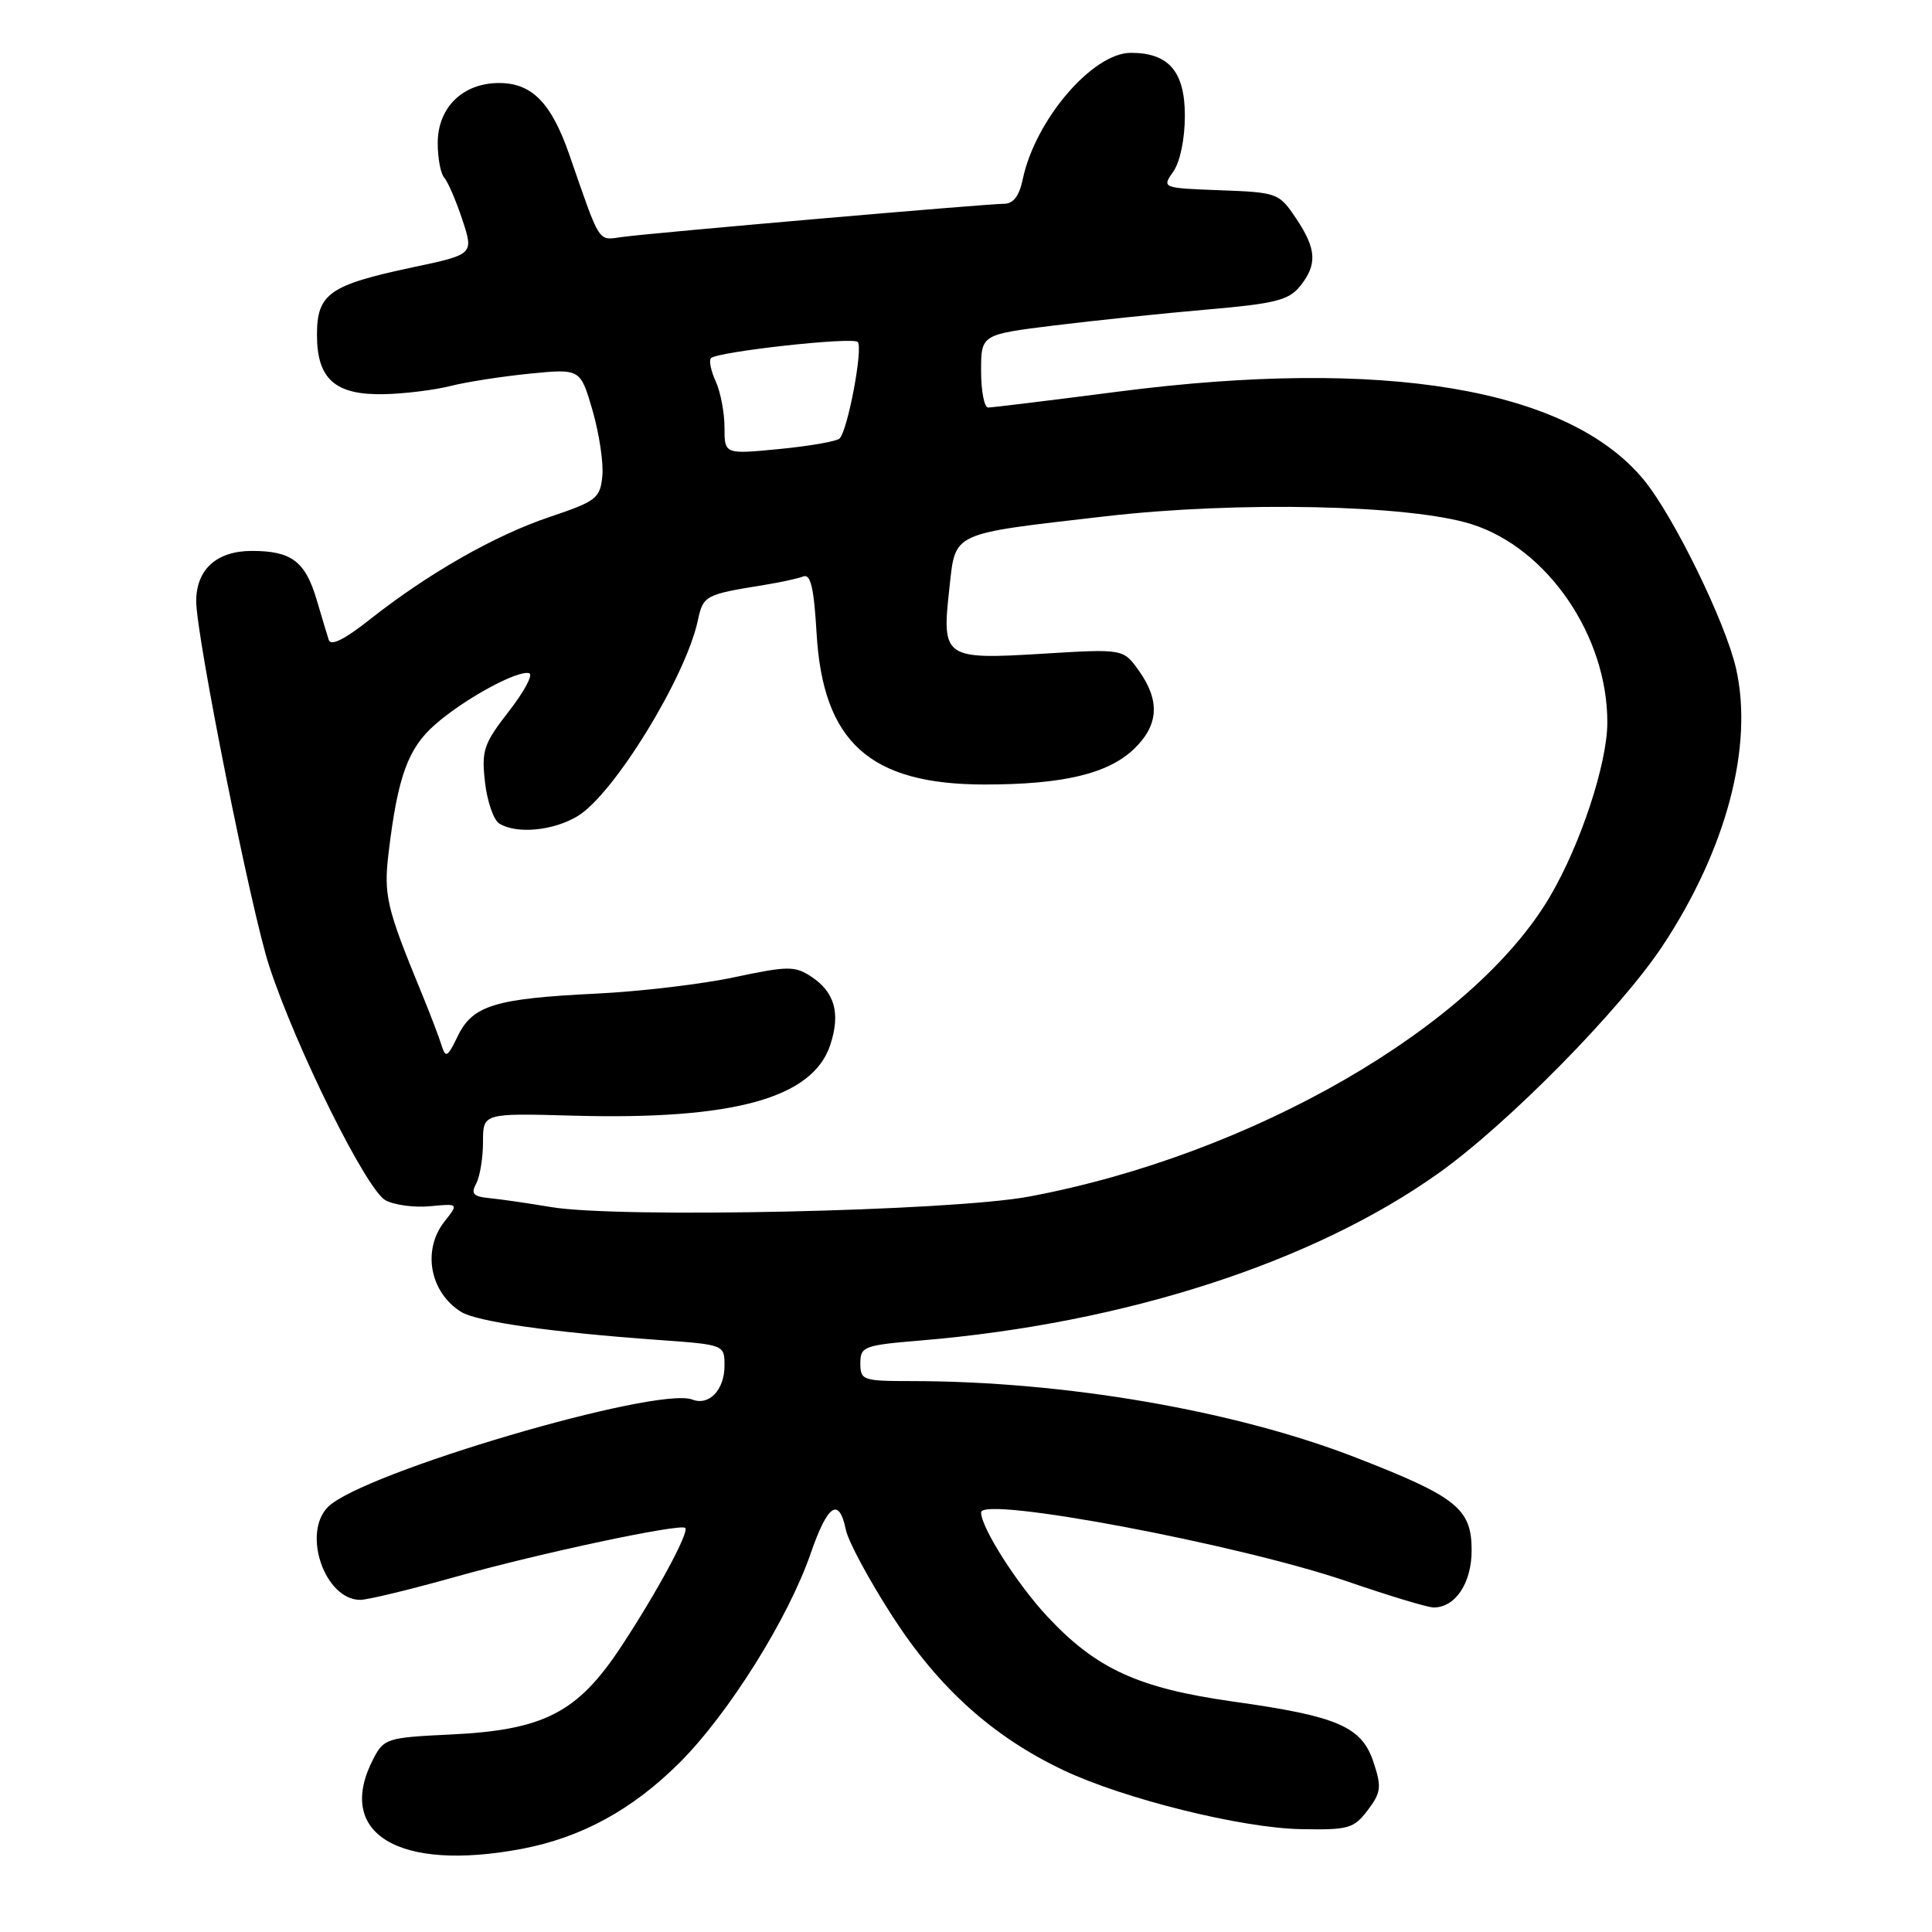<?xml version="1.0" encoding="UTF-8" standalone="no"?>
<!DOCTYPE svg PUBLIC "-//W3C//DTD SVG 1.1//EN" "http://www.w3.org/Graphics/SVG/1.1/DTD/svg11.dtd" >
<svg xmlns="http://www.w3.org/2000/svg" xmlns:xlink="http://www.w3.org/1999/xlink" version="1.1" viewBox="0 0 256 256">
 <g >
 <path fill="currentColor"
d=" M 69.11 244.99 C 77.04 243.49 83.81 239.79 90.06 233.55 C 96.54 227.07 104.42 214.50 107.40 205.89 C 109.67 199.32 111.17 198.30 112.08 202.70 C 112.39 204.24 115.18 209.41 118.26 214.18 C 124.39 223.68 131.58 230.14 140.93 234.57 C 148.93 238.36 164.51 242.23 172.37 242.37 C 178.69 242.49 179.39 242.29 181.23 239.86 C 183.00 237.52 183.09 236.80 182.00 233.51 C 180.44 228.78 177.28 227.41 163.42 225.47 C 150.87 223.70 145.29 221.16 138.82 214.24 C 134.78 209.92 130.00 202.42 130.00 200.40 C 130.00 198.19 164.22 204.64 178.53 209.55 C 184.05 211.45 189.19 213.00 189.96 213.00 C 192.85 213.00 195.00 209.77 195.00 205.42 C 195.00 199.91 193.03 198.33 179.67 193.14 C 163.62 186.89 141.06 183.01 120.75 183.00 C 114.33 183.00 114.00 182.89 114.00 180.64 C 114.00 178.42 114.45 178.25 122.01 177.62 C 149.06 175.36 174.04 167.28 190.69 155.40 C 199.84 148.87 214.69 133.79 220.28 125.36 C 228.75 112.57 232.38 98.86 230.03 88.56 C 228.63 82.43 221.75 68.36 217.80 63.57 C 207.80 51.44 183.39 47.35 148.19 51.89 C 139.22 53.05 131.45 54.00 130.94 54.00 C 130.42 54.00 130.00 51.82 130.00 49.16 C 130.00 44.32 130.00 44.32 139.75 43.12 C 145.11 42.46 154.22 41.51 160.00 41.01 C 168.92 40.24 170.76 39.78 172.25 37.94 C 174.58 35.06 174.46 32.98 171.71 28.90 C 169.48 25.58 169.25 25.49 161.69 25.21 C 153.95 24.92 153.95 24.91 155.47 22.73 C 156.37 21.46 157.00 18.40 157.00 15.33 C 157.00 9.49 154.87 7.00 149.85 7.00 C 144.77 7.00 137.16 15.90 135.52 23.75 C 135.06 25.96 134.27 27.00 133.05 27.00 C 130.80 27.00 86.57 30.84 82.46 31.40 C 79.17 31.84 79.62 32.55 75.44 20.50 C 73.05 13.62 70.48 11.00 66.14 11.00 C 61.31 11.00 58.00 14.24 58.00 18.97 C 58.00 20.97 58.39 23.03 58.87 23.55 C 59.34 24.07 60.42 26.57 61.26 29.10 C 62.78 33.71 62.78 33.71 54.64 35.43 C 43.64 37.77 42.00 38.92 42.00 44.37 C 42.00 50.25 44.42 52.38 50.94 52.23 C 53.64 52.17 57.57 51.68 59.68 51.15 C 61.78 50.61 66.52 49.88 70.20 49.51 C 76.90 48.85 76.90 48.85 78.52 54.40 C 79.40 57.46 79.99 61.38 79.81 63.11 C 79.52 66.03 79.01 66.42 72.86 68.49 C 65.58 70.93 56.73 75.98 48.97 82.11 C 45.65 84.74 43.83 85.64 43.56 84.79 C 43.33 84.08 42.62 81.70 41.97 79.50 C 40.45 74.38 38.63 73.00 33.37 73.00 C 28.71 73.00 26.00 75.45 26.00 79.67 C 26.00 84.30 33.30 120.81 35.67 128.00 C 39.26 138.95 48.58 157.71 51.09 159.05 C 52.26 159.68 54.92 160.03 57.00 159.83 C 60.78 159.47 60.78 159.47 58.89 161.87 C 55.92 165.64 56.95 171.24 61.10 173.83 C 63.18 175.13 73.01 176.53 87.25 177.55 C 96.00 178.18 96.00 178.18 96.00 180.97 C 96.00 184.16 93.96 186.31 91.74 185.45 C 87.03 183.65 48.00 195.15 43.47 199.67 C 39.98 203.16 43.05 212.01 47.75 211.99 C 48.71 211.99 54.45 210.60 60.50 208.90 C 71.66 205.77 90.17 201.84 90.80 202.46 C 91.35 203.02 87.05 210.98 82.31 218.18 C 76.54 226.94 72.08 229.24 59.73 229.83 C 51.26 230.23 50.87 230.36 49.46 233.07 C 44.35 242.95 52.78 248.06 69.11 244.99 Z  M 73.00 159.94 C 69.97 159.43 66.31 158.90 64.85 158.76 C 62.71 158.55 62.37 158.18 63.10 156.82 C 63.60 155.89 64.00 153.41 64.00 151.32 C 64.00 147.50 64.00 147.50 75.96 147.83 C 97.14 148.42 107.68 145.52 110.01 138.47 C 111.40 134.27 110.61 131.45 107.47 129.39 C 105.32 127.98 104.37 127.99 97.30 129.49 C 93.01 130.41 84.78 131.38 79.00 131.66 C 65.60 132.31 62.63 133.22 60.66 137.28 C 59.29 140.11 59.05 140.24 58.50 138.48 C 58.16 137.39 56.96 134.25 55.83 131.50 C 51.21 120.28 50.82 118.61 51.49 113.00 C 52.70 102.90 54.06 99.15 57.65 96.01 C 61.51 92.61 68.66 88.72 70.13 89.21 C 70.67 89.39 69.45 91.66 67.42 94.26 C 64.09 98.55 63.79 99.43 64.26 103.62 C 64.55 106.16 65.39 108.63 66.14 109.11 C 68.43 110.56 73.34 110.09 76.57 108.12 C 81.36 105.20 90.83 89.77 92.46 82.25 C 93.18 78.89 93.40 78.78 101.32 77.50 C 103.42 77.16 105.73 76.66 106.44 76.38 C 107.41 76.01 107.85 77.88 108.20 83.89 C 109.04 98.35 115.27 103.96 130.50 103.95 C 140.84 103.95 146.83 102.53 150.25 99.25 C 153.53 96.12 153.74 92.85 150.92 88.89 C 148.85 85.97 148.85 85.97 138.16 86.62 C 125.10 87.42 124.77 87.19 125.79 78.02 C 126.64 70.39 125.75 70.81 146.50 68.41 C 164.04 66.39 186.86 66.88 195.00 69.46 C 205.07 72.65 213.03 84.30 212.98 95.79 C 212.95 101.22 209.45 111.85 205.41 118.74 C 195.26 136.08 165.86 153.03 136.37 158.55 C 126.04 160.49 81.98 161.45 73.00 159.94 Z  M 96.00 56.65 C 96.00 54.69 95.48 51.95 94.84 50.54 C 94.20 49.14 93.91 47.75 94.21 47.46 C 95.08 46.59 112.95 44.62 113.65 45.31 C 114.40 46.07 112.32 57.10 111.24 58.11 C 110.83 58.49 107.24 59.11 103.25 59.50 C 96.00 60.20 96.00 60.20 96.00 56.65 Z "/>
</g>
</svg>